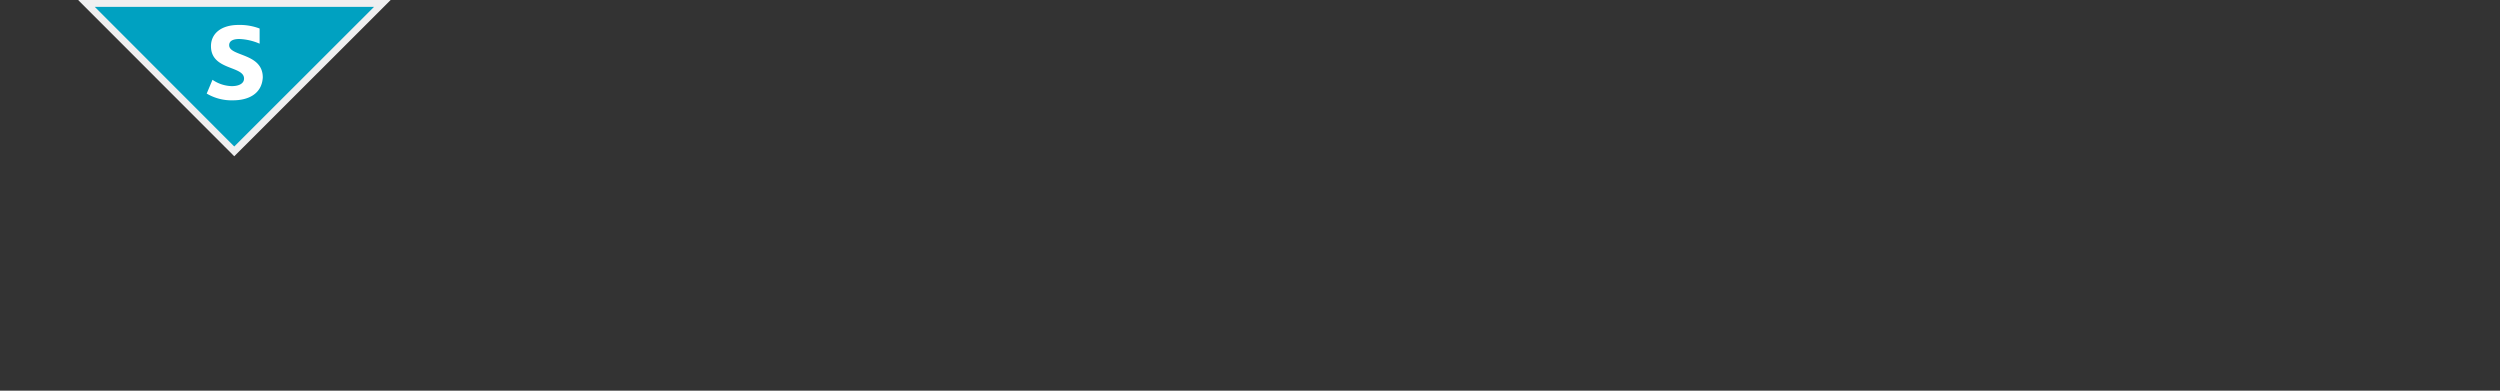 <svg xmlns="http://www.w3.org/2000/svg" viewBox="0 0 181.42 28.35"><rect x="0" y="0" width="181.42" height="28.35" fill="#333333" stroke="none"/><defs><style>.a{fill:#00a1c1;}.b{fill:#efeff0;}.c{fill:#fff;}</style></defs><title>premier-pension-portfolio-5</title><polygon class="a" points="6.27 0.25 27.74 0.25 17.01 10.98 6.27 0.25"/><path class="b" d="M27.14.5,17,10.63,6.88.5H27.14M28.35,0H5.67L17,11.34,28.35,0Z"/><path class="c" d="M16.91,7.28A3.53,3.53,0,0,1,15,6.79l.42-1a2.57,2.57,0,0,0,1.4.46c.54,0,.89-.2.89-.55,0-.94-2.4-.58-2.4-2.35,0-.9.72-1.54,2-1.54a4.05,4.05,0,0,1,1.53.26v1.1a4.06,4.06,0,0,0-1.47-.34c-.46,0-.74.14-.74.45,0,.83,2.44.55,2.44,2.34C19,6.83,18,7.28,16.91,7.28Z"/></svg>